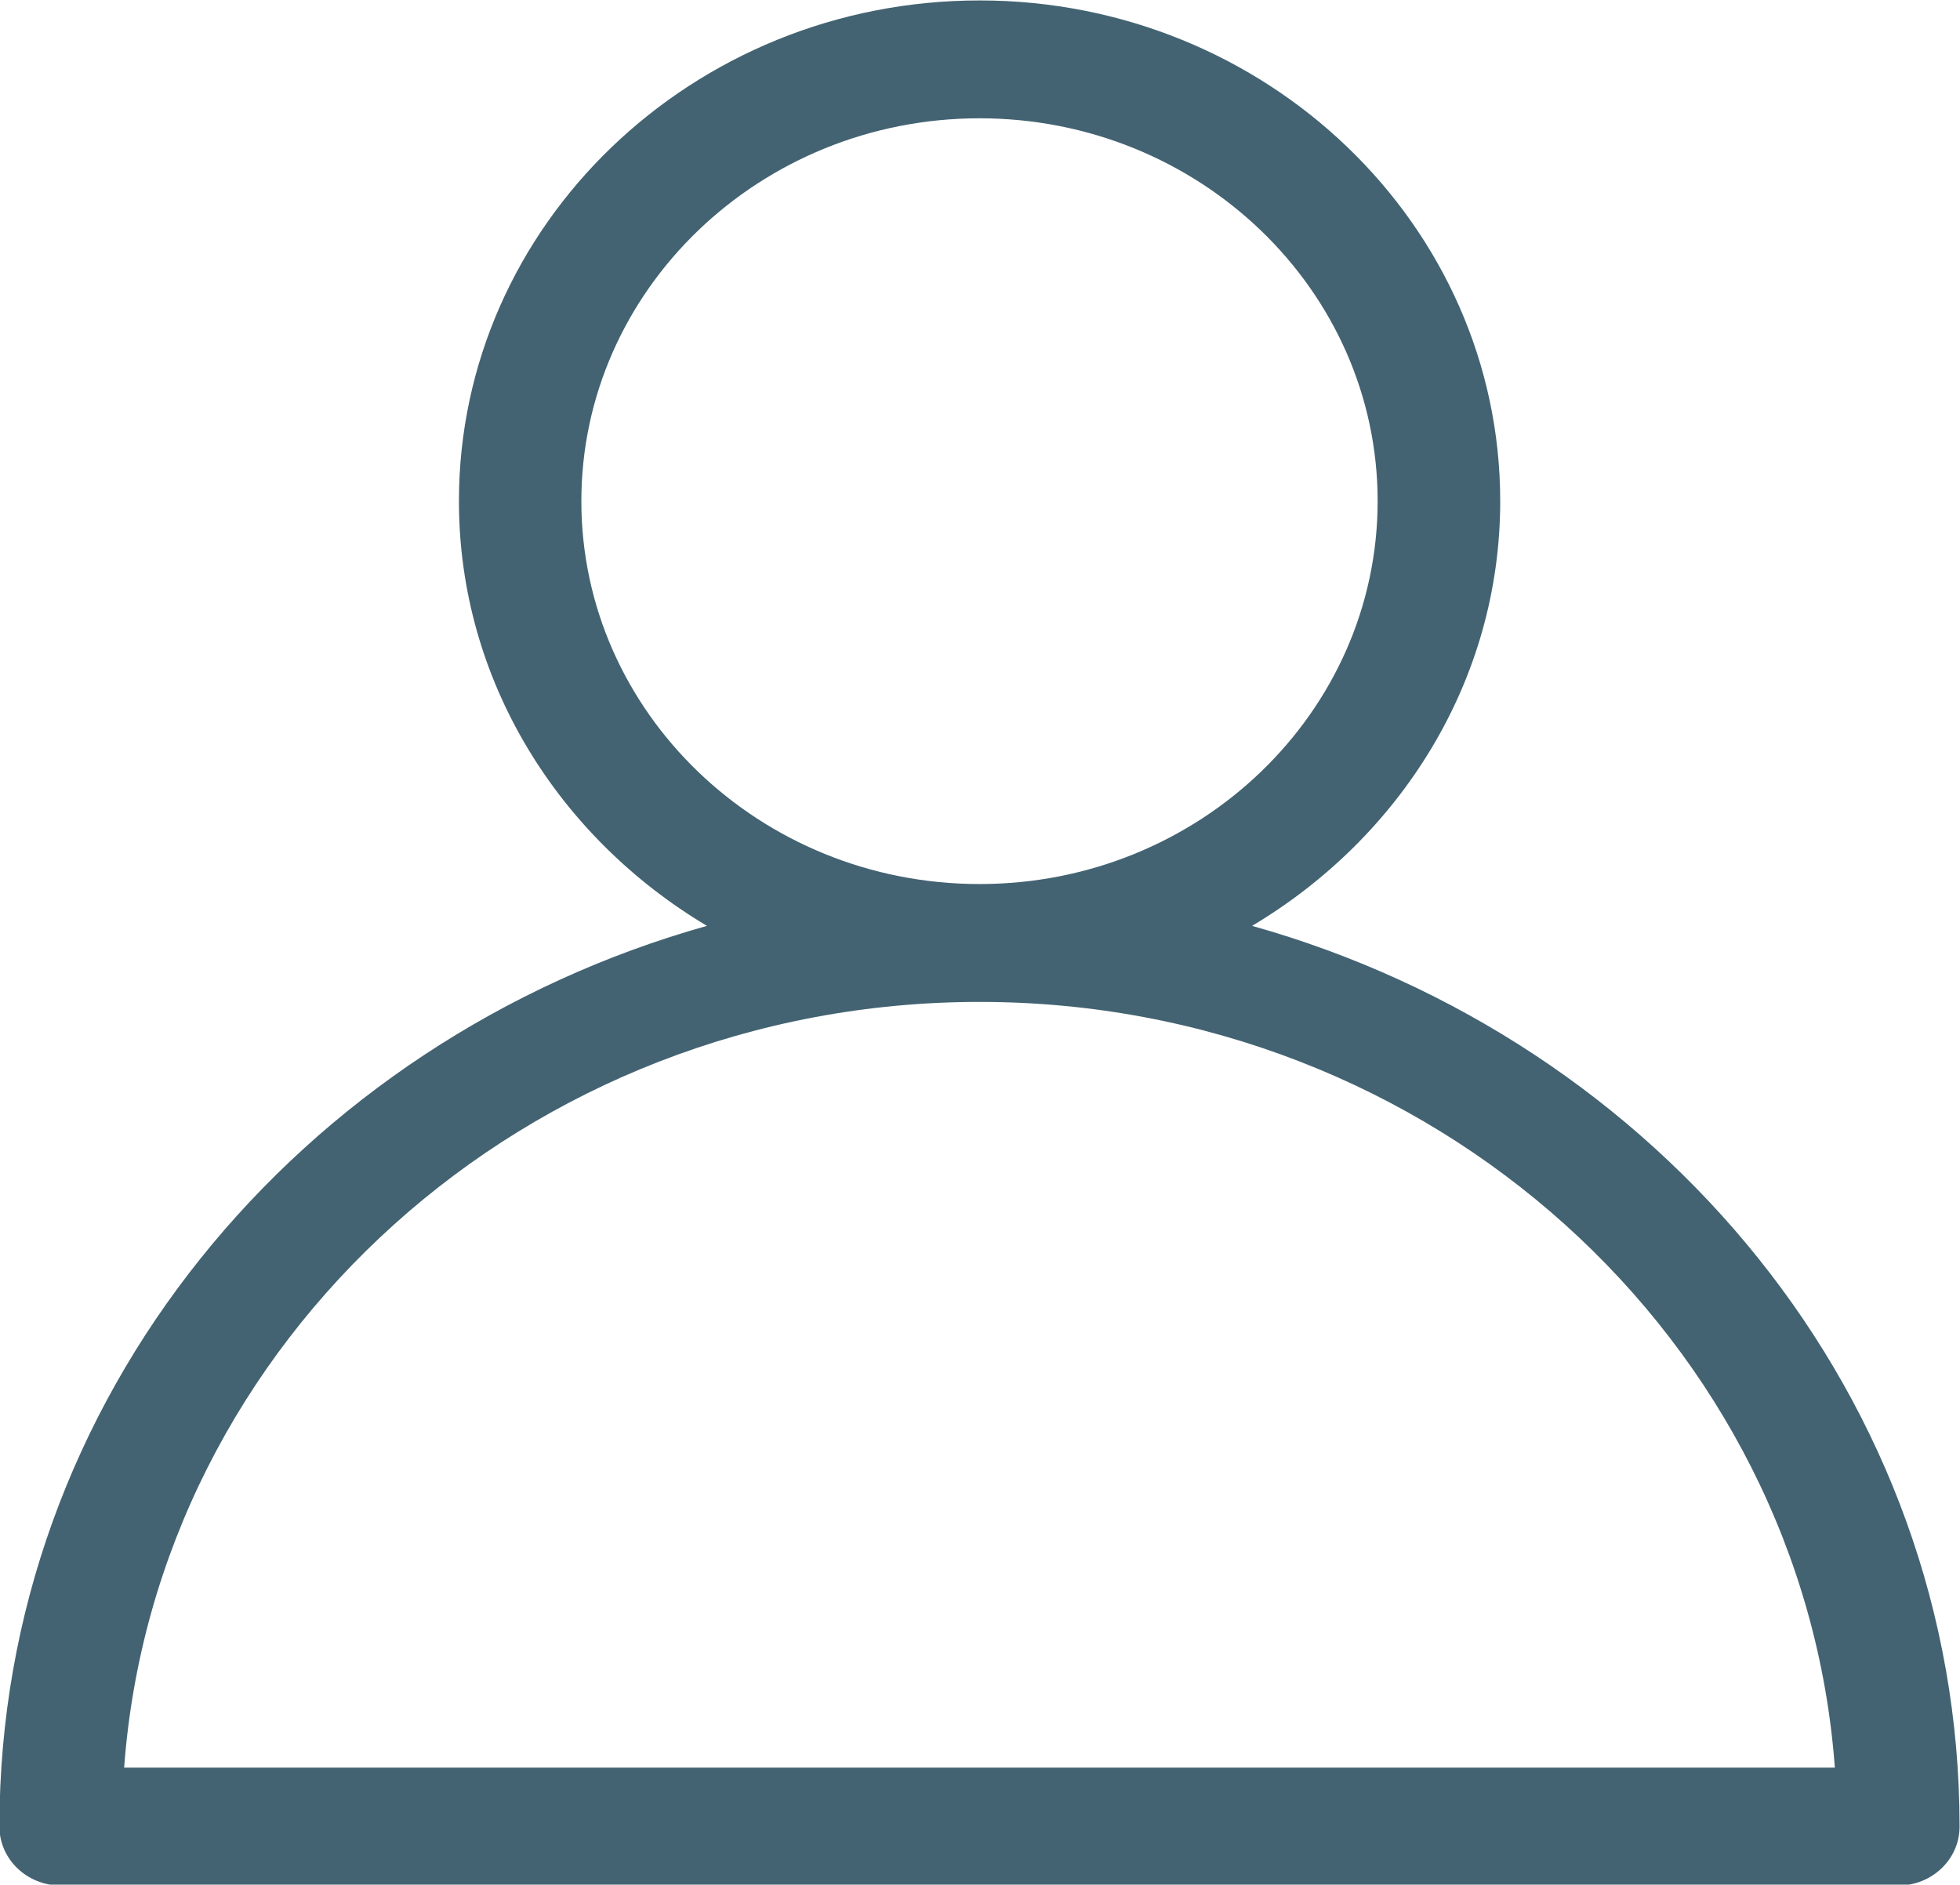 <svg xmlns="http://www.w3.org/2000/svg" xmlns:xlink="http://www.w3.org/1999/xlink" preserveAspectRatio="xMidYMid" width="13.688" height="13.16" viewBox="0 0 13.688 13.16">
  <defs>
    <style>
      .cls-1 {
        fill: #436372;
        fill-rule: evenodd;
      }
    </style>
  </defs>
  <path d="M13.685,12.755 C13.685,12.982 13.493,13.166 13.257,13.166 L0.424,13.166 C0.188,13.166 -0.004,12.982 -0.004,12.755 C-0.004,9.765 2.093,7.264 4.937,6.465 C3.902,5.848 3.205,4.754 3.205,3.499 C3.205,1.571 4.836,0.003 6.841,0.003 C8.845,0.003 10.477,1.571 10.477,3.499 C10.477,4.754 9.780,5.848 8.744,6.465 C11.588,7.264 13.685,9.765 13.685,12.755 ZM9.621,3.499 C9.621,2.025 8.374,0.826 6.841,0.826 C5.308,0.826 4.060,2.025 4.060,3.499 C4.060,4.974 5.308,6.173 6.841,6.173 C8.374,6.173 9.621,4.974 9.621,3.499 ZM6.841,6.996 C3.682,6.996 1.087,9.359 0.867,12.343 L12.814,12.343 C12.594,9.359 9.999,6.996 6.841,6.996 Z" class="cls-1"/>
</svg>
